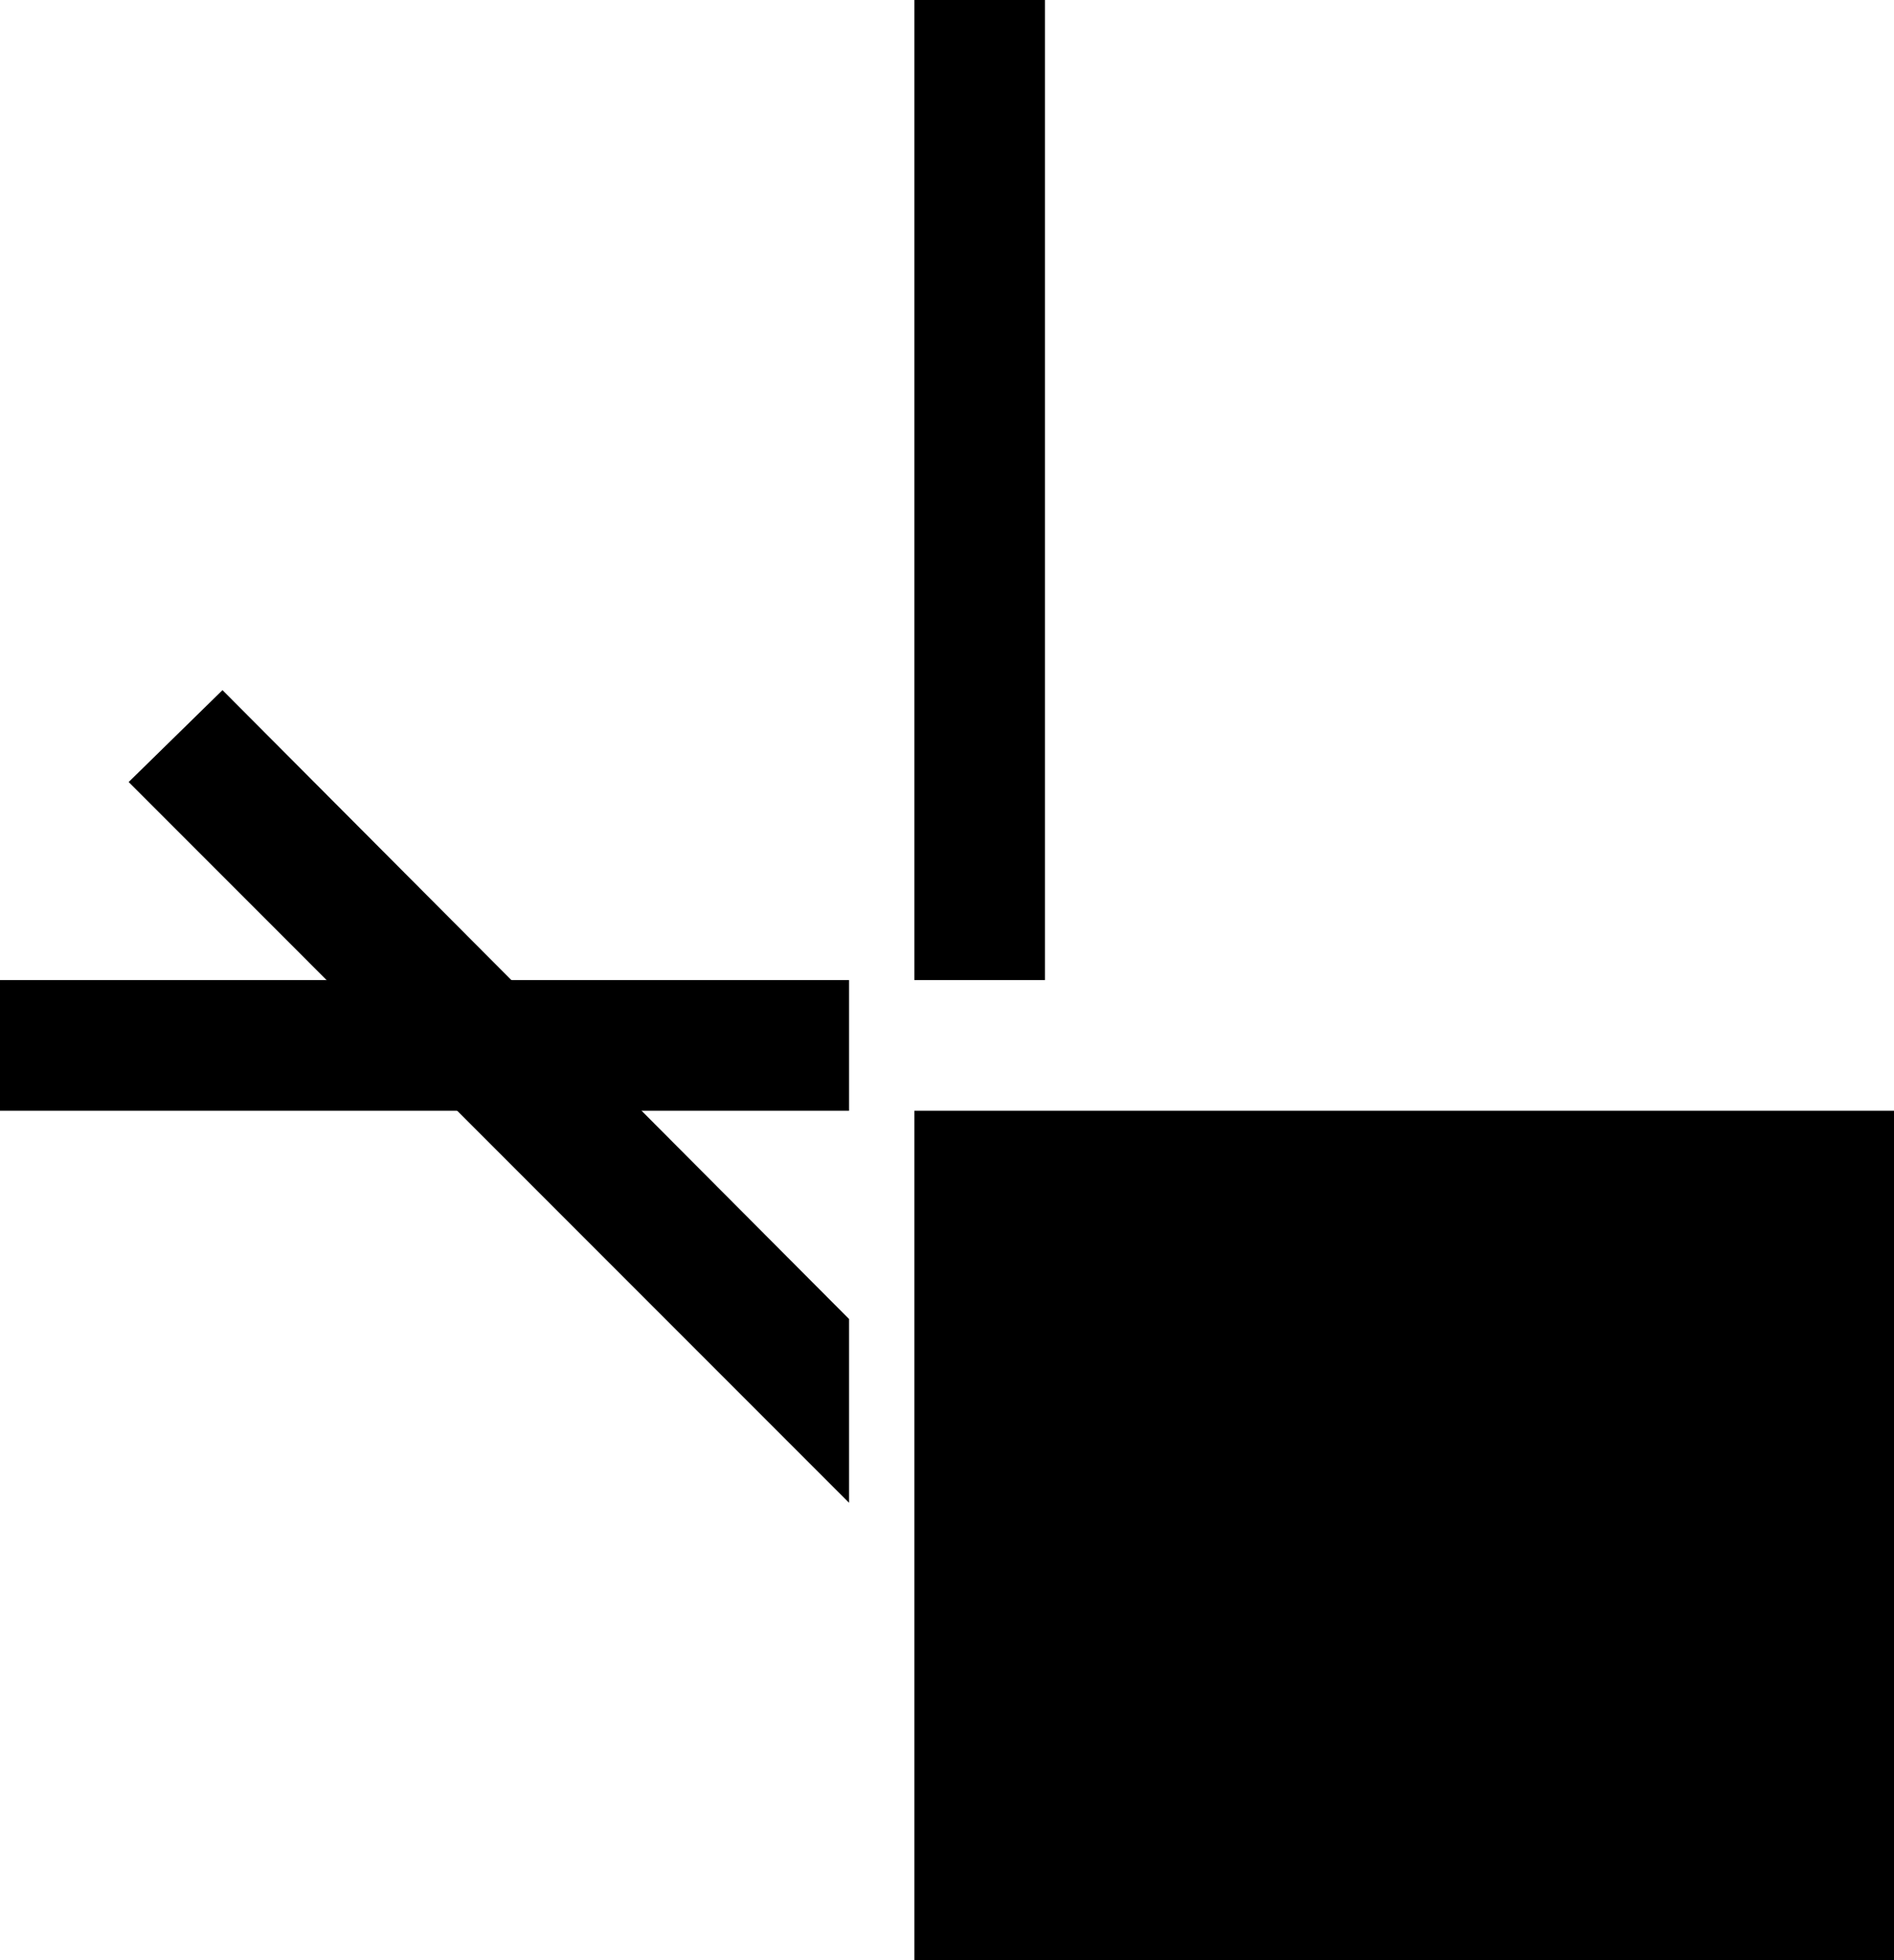 <svg xmlns="http://www.w3.org/2000/svg" width="29" height="30" version="1.0"><path d="M14 17h15v13H14zM13 15H0v2h13v-2zM16 15V0h-2v15h2z"/><path d="M3.406 10.563L1.97 11.969 13 23v-2.813l-9.594-9.625z"/></svg>